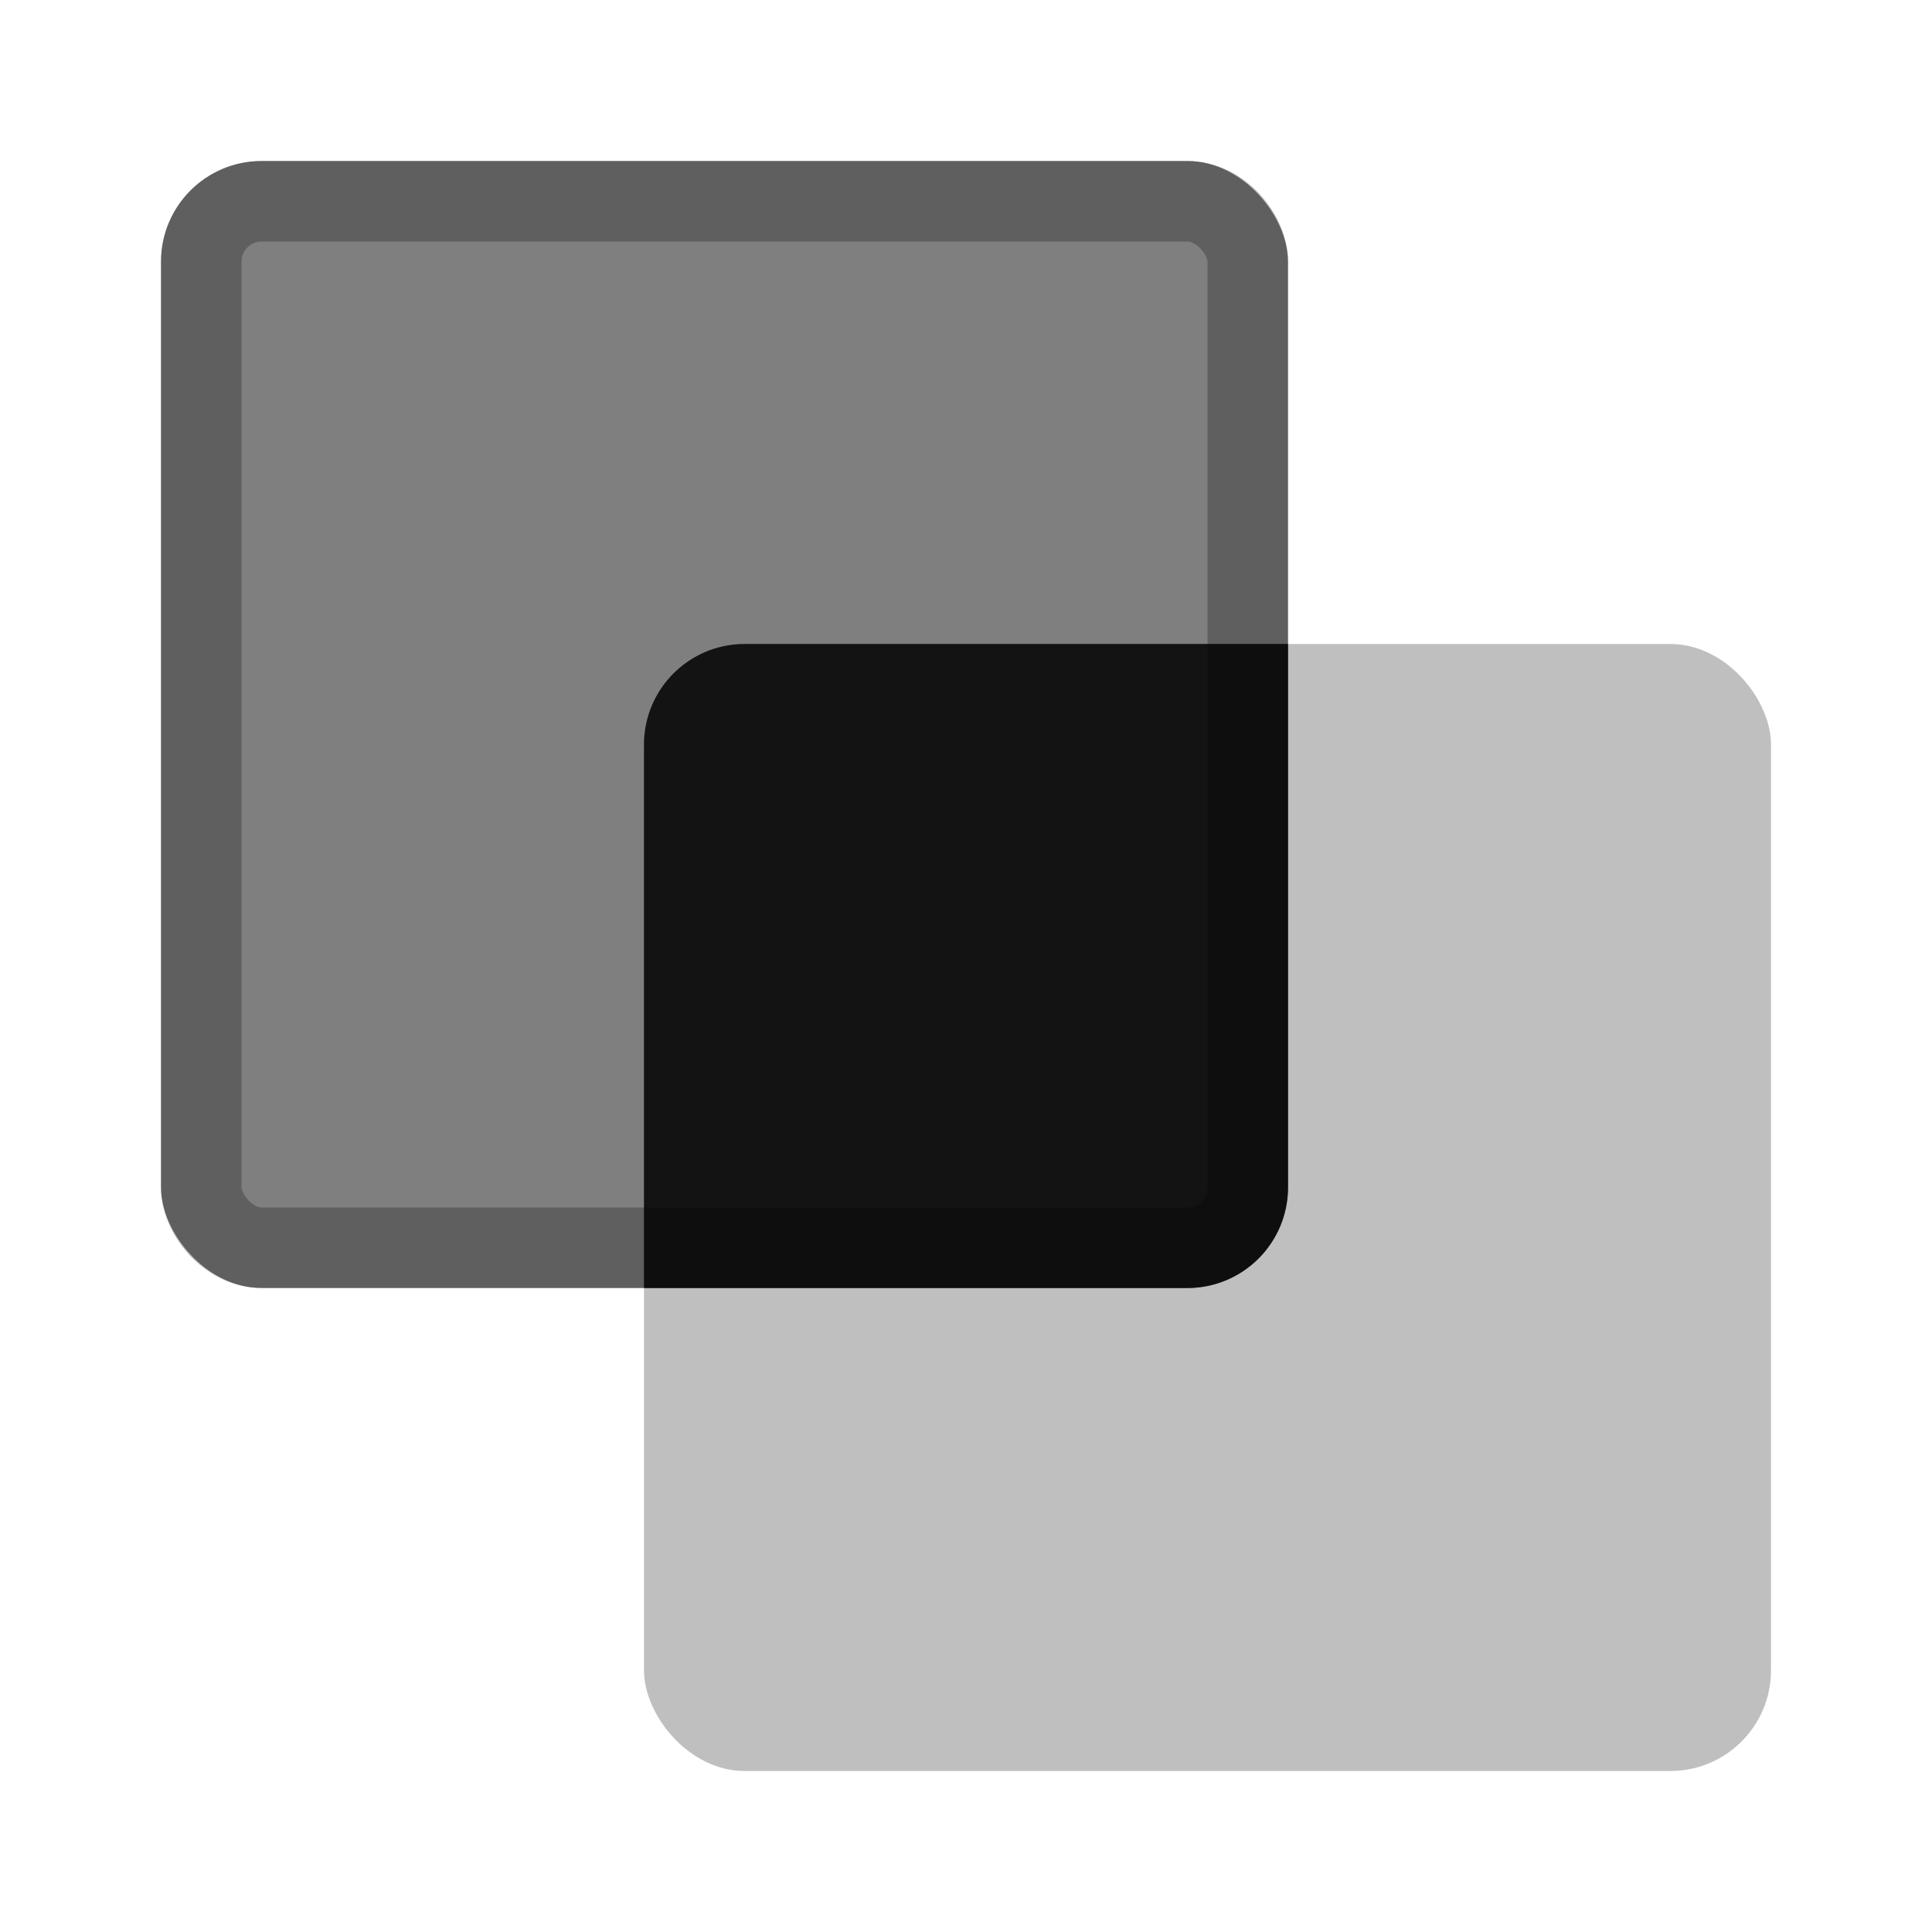 <svg width="24" height="24" fill="none" xmlns="http://www.w3.org/2000/svg"><rect opacity=".25" x="8" y="8" width="14" height="14" rx="1.25" fill="#000"/><rect opacity=".5" x="2" y="2" width="14" height="14" rx="1.25" fill="#000"/><rect opacity=".25" x="2.5" y="2.5" width="13" height="13" rx=".75" stroke="#000"/><path opacity=".8" fill-rule="evenodd" clip-rule="evenodd" d="M16 8v6.75c0 .69-.56 1.25-1.25 1.25H8V9.25C8 8.56 8.56 8 9.25 8H16z" fill="#000"/></svg>
